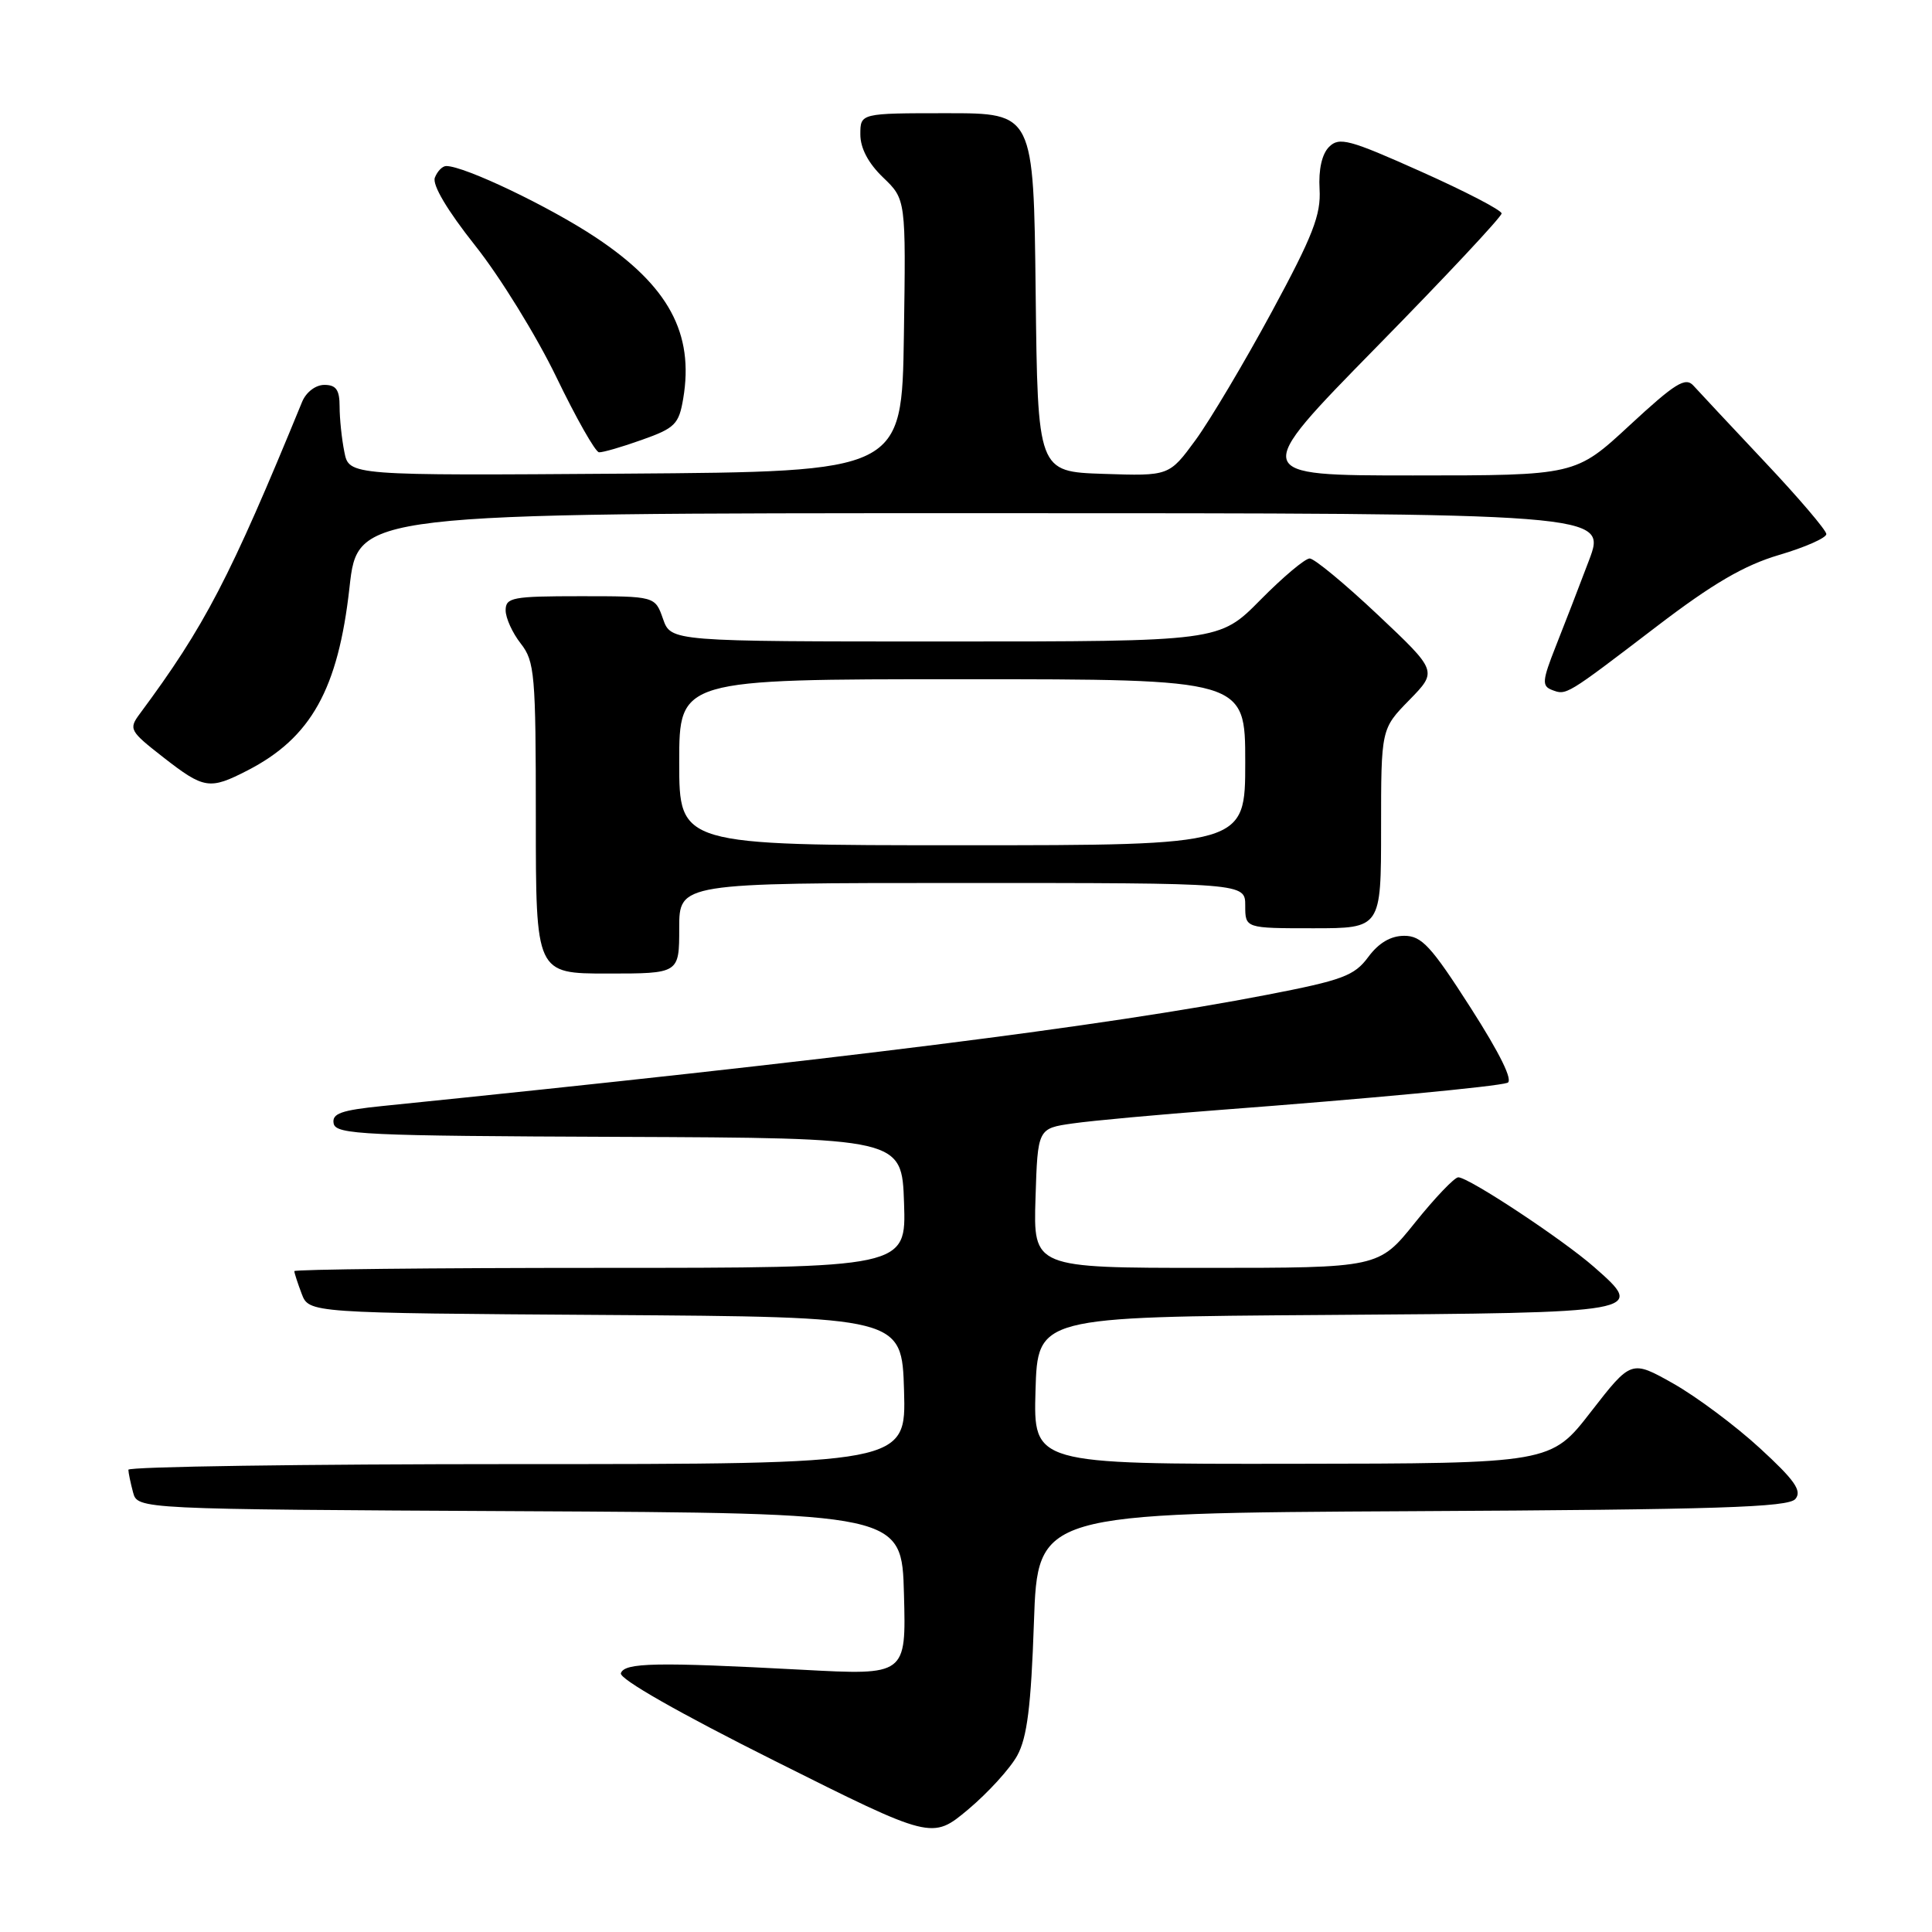 <?xml version="1.0" encoding="UTF-8" standalone="no"?>
<!DOCTYPE svg PUBLIC "-//W3C//DTD SVG 1.1//EN" "http://www.w3.org/Graphics/SVG/1.1/DTD/svg11.dtd" >
<svg xmlns="http://www.w3.org/2000/svg" xmlns:xlink="http://www.w3.org/1999/xlink" version="1.1" viewBox="0 0 256 256">
 <g >
 <path fill="currentColor"
d=" M 134.79 232.62 C 136.10 230.24 136.62 226.08 137.00 215.00 C 137.50 200.50 137.50 200.50 187.14 200.24 C 227.63 200.03 236.98 199.73 237.90 198.62 C 238.80 197.54 237.81 196.13 233.18 191.88 C 229.96 188.92 224.81 185.08 221.74 183.34 C 216.15 180.19 216.15 180.19 210.82 187.05 C 205.50 193.92 205.50 193.92 171.21 193.96 C 136.93 194.00 136.93 194.00 137.21 184.25 C 137.50 174.50 137.50 174.50 175.65 174.24 C 218.03 173.95 218.11 173.93 211.23 167.89 C 207.04 164.21 194.61 156.00 193.23 156.00 C 192.73 156.00 190.15 158.70 187.50 162.00 C 182.69 168.00 182.69 168.00 159.81 168.00 C 136.92 168.00 136.92 168.00 137.21 158.76 C 137.50 149.52 137.50 149.52 142.16 148.86 C 144.73 148.49 153.50 147.69 161.66 147.07 C 181.37 145.58 198.21 143.99 199.74 143.48 C 200.53 143.22 198.79 139.66 194.87 133.54 C 189.63 125.36 188.38 124.00 186.07 124.00 C 184.28 124.00 182.68 124.94 181.30 126.81 C 179.46 129.30 177.90 129.88 167.86 131.82 C 146.30 135.99 111.11 140.41 50.70 146.55 C 45.17 147.11 43.96 147.55 44.21 148.87 C 44.50 150.34 48.25 150.51 82.01 150.64 C 119.50 150.79 119.50 150.79 119.79 159.39 C 120.08 168.00 120.08 168.00 79.54 168.00 C 57.24 168.00 39.00 168.20 39.00 168.43 C 39.00 168.67 39.44 170.02 39.97 171.42 C 40.94 173.98 40.94 173.98 80.22 174.24 C 119.50 174.50 119.50 174.50 119.79 184.25 C 120.07 194.00 120.07 194.00 68.54 194.00 C 40.19 194.00 17.01 194.34 17.01 194.75 C 17.02 195.16 17.30 196.51 17.63 197.74 C 18.23 199.98 18.23 199.98 68.86 200.24 C 119.50 200.50 119.50 200.50 119.78 211.24 C 120.07 221.99 120.07 221.99 106.28 221.25 C 86.95 220.22 82.75 220.30 82.27 221.71 C 82.02 222.45 90.01 227.00 102.68 233.34 C 123.50 243.76 123.50 243.76 128.29 239.76 C 130.92 237.55 133.85 234.34 134.79 232.62 Z  M 90.00 123.00 C 90.00 117.00 90.00 117.00 127.50 117.00 C 165.00 117.00 165.00 117.00 165.00 120.00 C 165.00 123.00 165.00 123.00 174.00 123.00 C 183.00 123.00 183.00 123.00 183.00 109.79 C 183.00 96.58 183.00 96.58 186.74 92.76 C 190.48 88.93 190.48 88.93 182.56 81.46 C 178.21 77.36 174.15 74.00 173.54 74.00 C 172.93 74.00 169.99 76.47 167.00 79.50 C 161.57 85.00 161.57 85.00 125.23 85.00 C 88.90 85.00 88.90 85.00 87.85 82.00 C 86.80 79.00 86.80 79.00 76.90 79.00 C 67.91 79.00 67.00 79.17 67.00 80.87 C 67.00 81.89 67.90 83.87 69.00 85.27 C 70.85 87.63 71.00 89.33 71.00 108.41 C 71.00 129.00 71.00 129.00 80.50 129.00 C 90.00 129.00 90.00 129.00 90.00 123.00 Z  M 32.79 102.09 C 41.22 97.76 44.81 91.31 46.31 77.84 C 47.40 68.00 47.40 68.00 130.15 68.00 C 212.91 68.00 212.91 68.00 210.55 74.25 C 209.25 77.69 207.27 82.82 206.14 85.66 C 204.35 90.19 204.29 90.90 205.64 91.42 C 207.56 92.15 207.43 92.24 219.50 83.02 C 226.96 77.32 231.09 74.91 235.75 73.53 C 239.19 72.52 242.00 71.27 242.00 70.77 C 242.00 70.27 238.32 65.95 233.82 61.18 C 229.33 56.40 225.08 51.87 224.39 51.10 C 223.33 49.92 221.97 50.77 215.94 56.35 C 208.76 63.00 208.76 63.00 187.23 63.00 C 165.71 63.00 165.71 63.00 182.35 46.03 C 191.51 36.70 198.99 28.71 198.97 28.28 C 198.96 27.85 194.15 25.35 188.28 22.73 C 178.79 18.48 177.45 18.12 176.11 19.46 C 175.16 20.41 174.70 22.47 174.85 25.06 C 175.05 28.45 173.97 31.24 168.51 41.33 C 164.89 48.02 160.35 55.65 158.43 58.29 C 154.92 63.08 154.92 63.08 146.21 62.79 C 137.50 62.50 137.50 62.50 137.23 38.75 C 136.96 15.00 136.96 15.00 125.48 15.00 C 114.00 15.00 114.00 15.00 114.00 17.81 C 114.00 19.64 115.06 21.64 117.02 23.52 C 120.04 26.42 120.04 26.42 119.77 44.46 C 119.50 62.50 119.50 62.50 82.88 62.76 C 46.25 63.02 46.25 63.02 45.63 59.89 C 45.28 58.16 45.00 55.46 45.00 53.88 C 45.00 51.66 44.54 51.00 42.98 51.00 C 41.82 51.00 40.56 51.96 40.03 53.25 C 30.44 76.63 27.15 82.95 18.51 94.60 C 17.03 96.60 17.18 96.87 21.64 100.35 C 27.04 104.56 27.77 104.67 32.79 102.09 Z  M 85.06 58.28 C 89.44 56.73 89.96 56.21 90.53 52.81 C 91.99 44.17 88.58 37.87 78.97 31.48 C 72.79 27.37 61.55 22.00 59.13 22.00 C 58.62 22.00 57.95 22.69 57.62 23.54 C 57.26 24.50 59.26 27.87 62.97 32.55 C 66.24 36.66 71.07 44.49 73.71 49.95 C 76.34 55.40 78.89 59.90 79.37 59.93 C 79.84 59.97 82.41 59.23 85.06 58.28 Z  M 90.00 101.00 C 90.00 90.00 90.00 90.00 127.50 90.00 C 165.00 90.00 165.00 90.00 165.00 101.00 C 165.00 112.00 165.00 112.00 127.50 112.00 C 90.00 112.00 90.00 112.00 90.00 101.00 Z "/>
</g>
</svg>